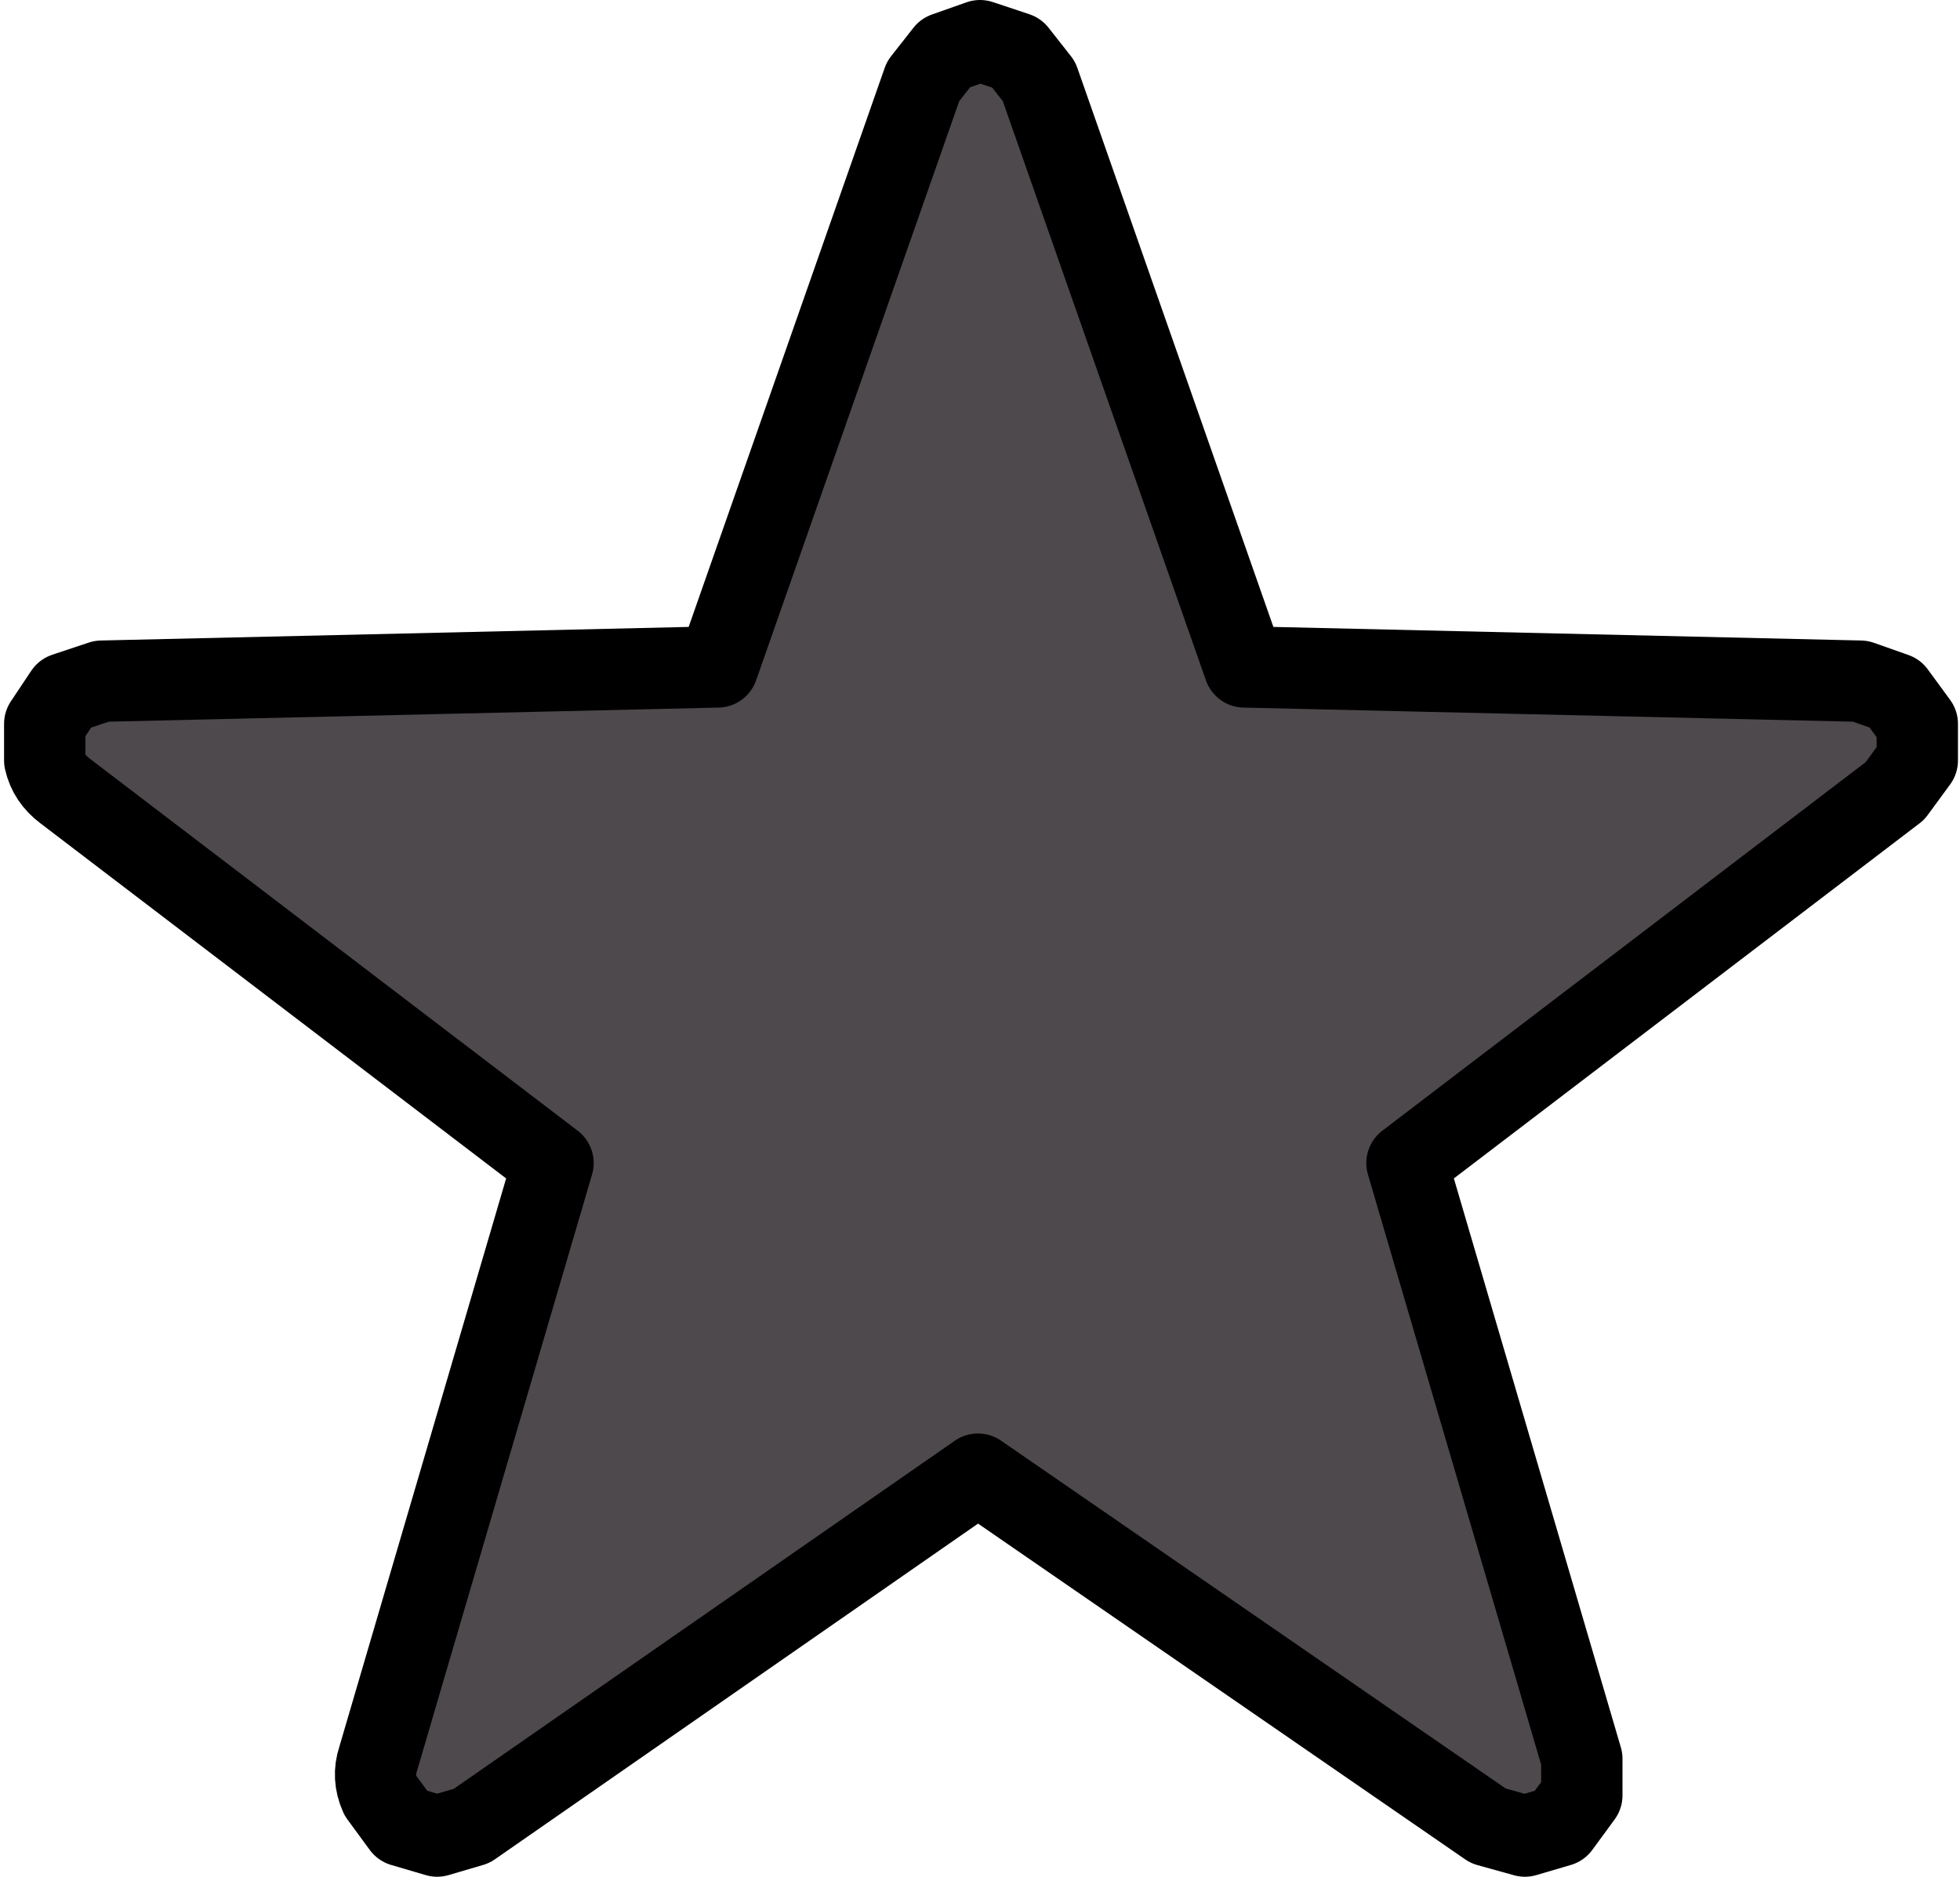 <?xml version="1.0" encoding="UTF-8" standalone="no"?>
<svg xmlns:xlink="http://www.w3.org/1999/xlink" height="46.15px" width="48.2px" xmlns="http://www.w3.org/2000/svg">
  <g transform="matrix(1.0, 0.0, 0.0, 1.0, 23.9, 25.25)">
    <path d="M1.65 -23.25 L6.7 -8.85 21.85 -8.5 22.7 -8.2 23.25 -7.45 23.25 -6.55 22.7 -5.8 10.7 3.35 15.0 18.0 15.0 18.9 14.45 19.65 13.6 19.9 12.7 19.65 0.15 11.0 -12.3 19.65 -13.15 19.9 -14.0 19.65 -14.55 18.9 Q-14.75 18.45 -14.6 18.0 L-10.3 3.35 -22.3 -5.8 Q-22.7 -6.1 -22.8 -6.55 L-22.8 -7.45 -22.3 -8.2 -21.4 -8.5 -6.25 -8.85 -1.2 -23.25 -0.65 -23.95 0.2 -24.25 1.1 -23.95 1.65 -23.25" fill="#4d494d" fill-rule="evenodd" stroke="none"/>
    <path d="M1.65 -23.25 L6.7 -8.85 21.85 -8.5 22.7 -8.2 23.25 -7.45 23.25 -6.55 22.7 -5.8 10.7 3.35 15.0 18.0 15.0 18.9 14.45 19.65 13.6 19.9 12.7 19.65 0.15 11.0 -12.3 19.65 -13.15 19.9 -14.0 19.65 -14.55 18.9 Q-14.75 18.45 -14.6 18.0 L-10.3 3.35 -22.3 -5.8 Q-22.7 -6.1 -22.8 -6.55 L-22.8 -7.45 -22.3 -8.2 -21.4 -8.5 -6.25 -8.85 -1.2 -23.25 -0.65 -23.95 0.2 -24.25 1.1 -23.95 1.65 -23.25 Z" fill="none" stroke="#000000" stroke-linecap="round" stroke-linejoin="round" stroke-width="2.0"/>
  </g>
</svg>
